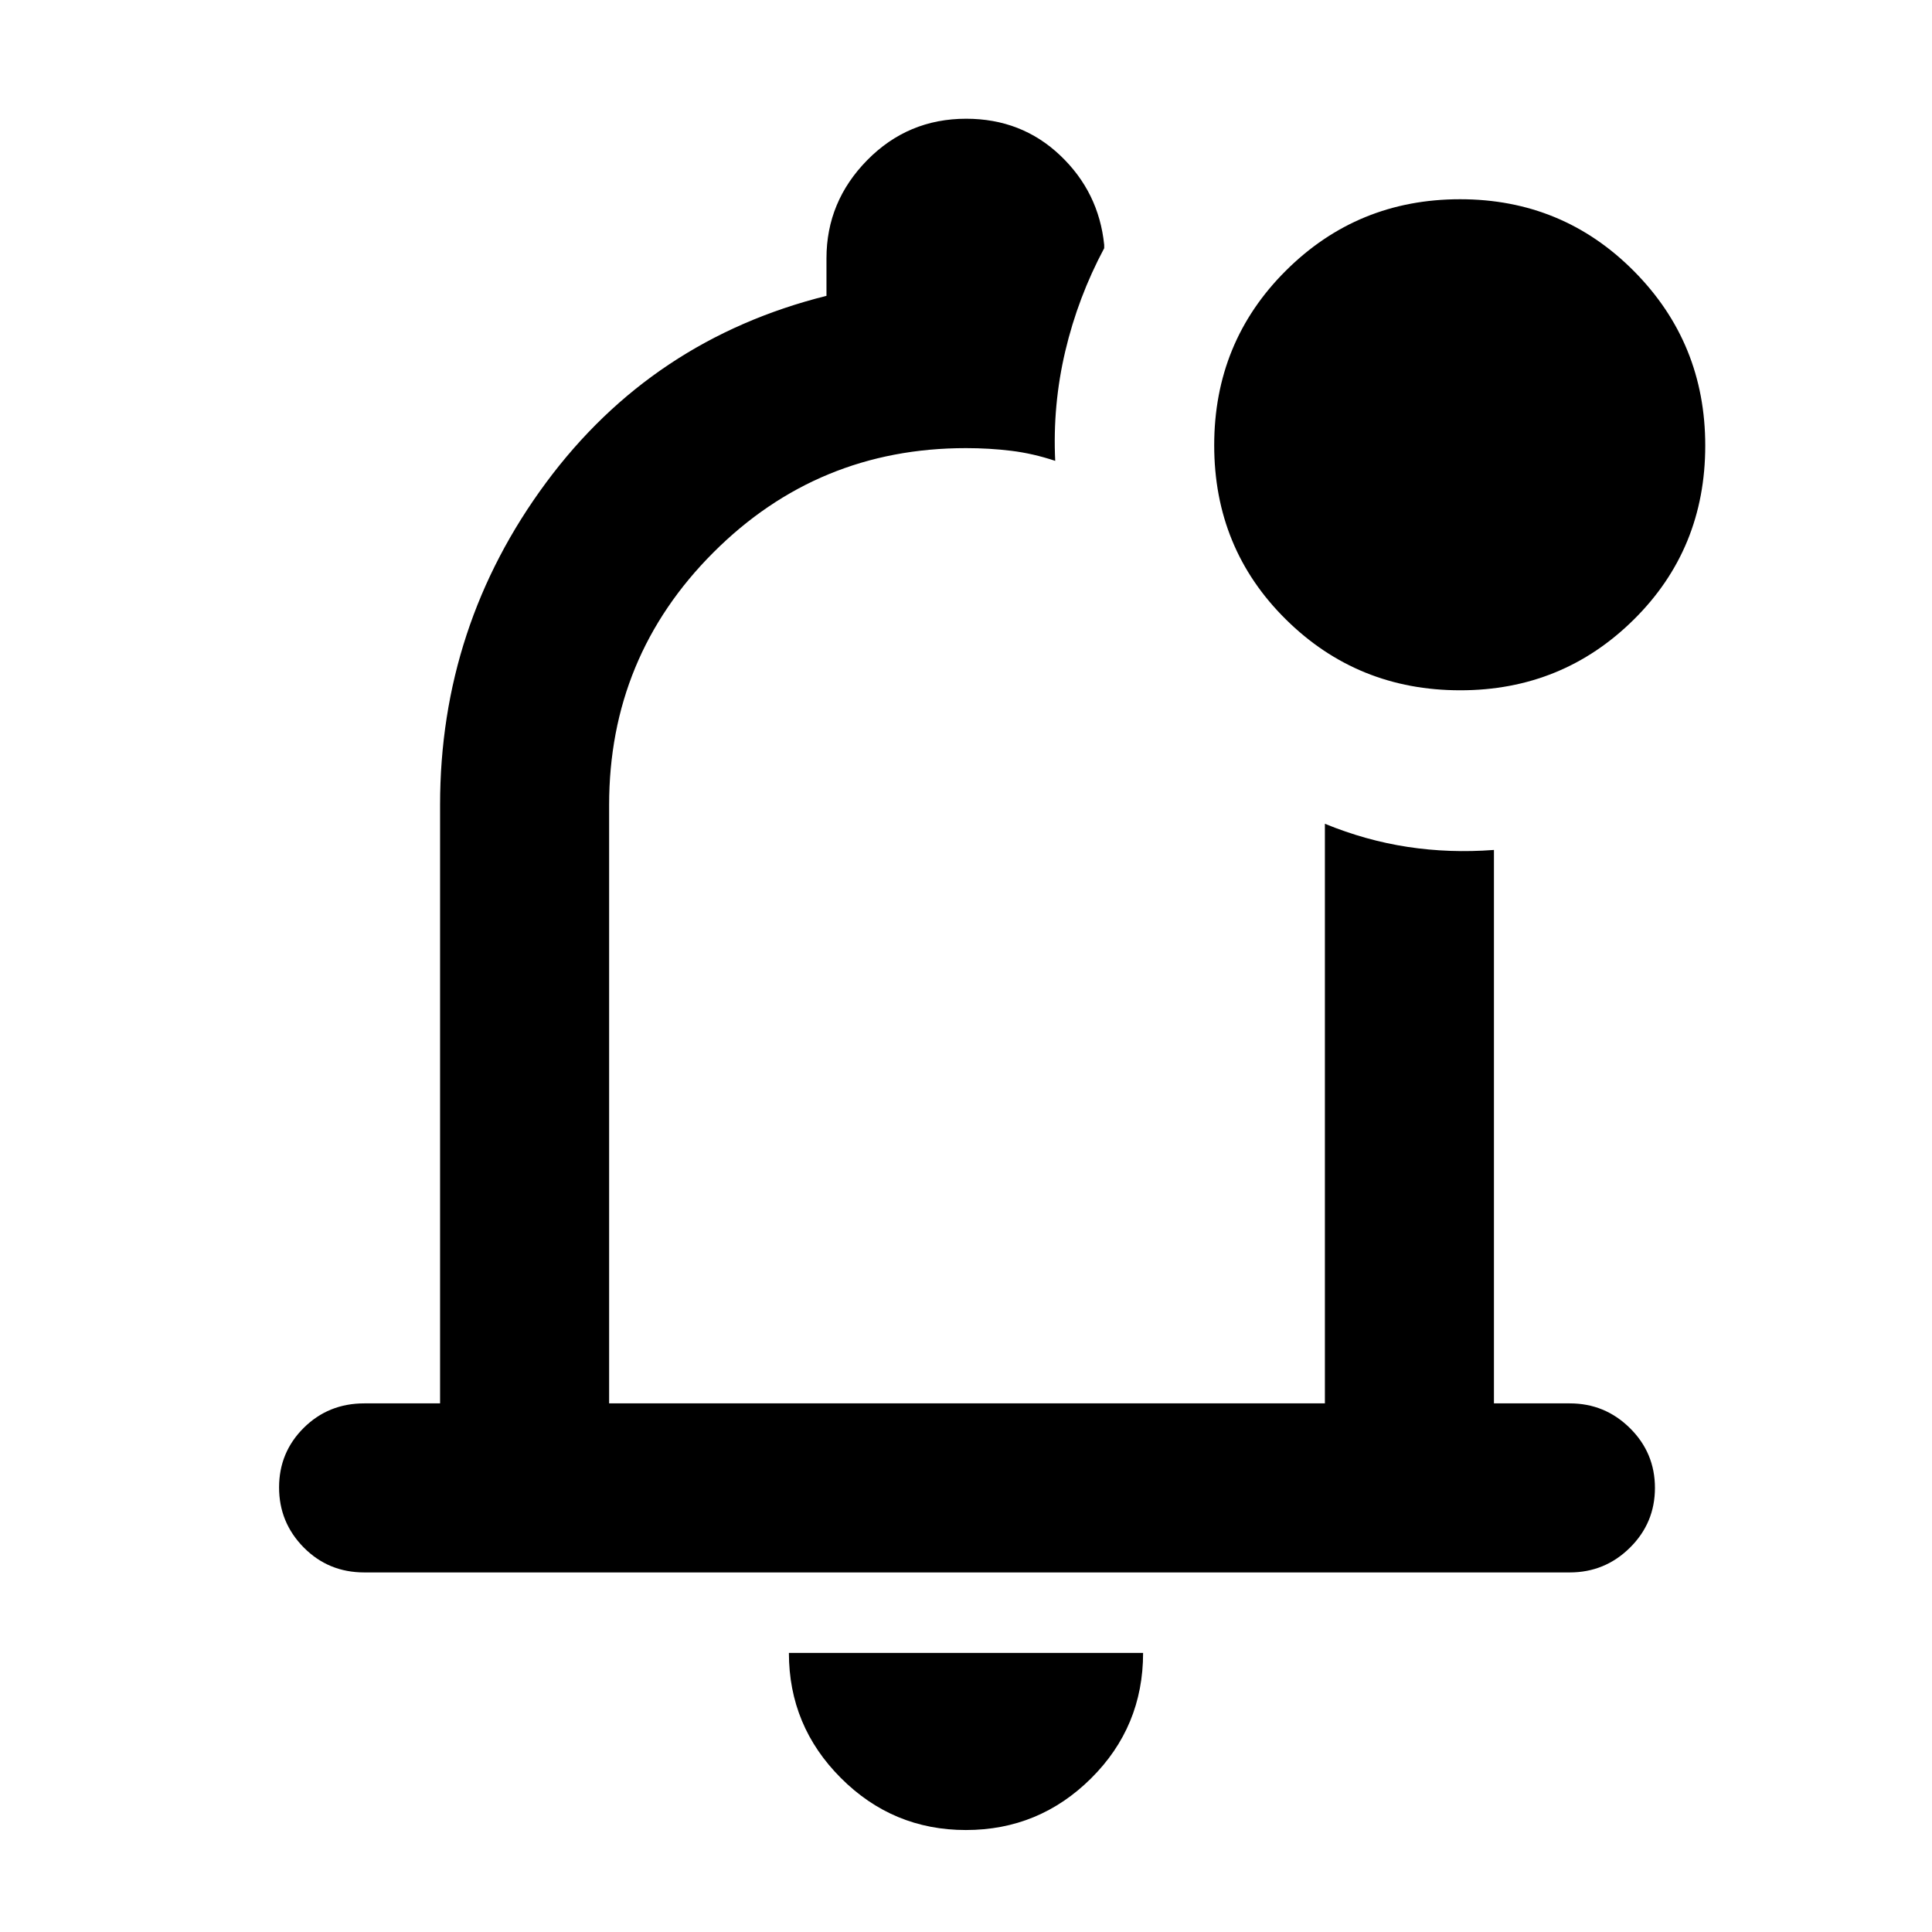 <svg xmlns="http://www.w3.org/2000/svg" height="40" viewBox="0 -960 960 960" width="40"><path d="M479.96-50.67q-36.31 0-62.13-25.85Q392-102.37 392-138.67h176q0 36.67-25.86 62.34-25.86 25.66-62.18 25.66ZM481-500ZM181-178.67q-17.83 0-30.08-12.4-12.25-12.41-12.25-29.84 0-17.42 12.25-29.59 12.25-12.17 30.08-12.17h37.67V-560q0-89 52.66-160.17Q324-791.33 410.67-813v-18.67q0-28.16 20.24-48.75Q451.16-901 480.08-901q27.53 0 46.73 18.22 19.19 18.22 21.86 44.45v1.66q-13 24.34-19.34 51.17-6.33 26.83-5 54.5-11-3.67-21.85-5-10.86-1.33-22.48-1.33-73.67 0-125.5 51.83T302.67-560v297.33h355.66v-288q20.34 8.34 41.17 11.5 20.83 3.17 42.83 1.5v275H780q17.47 0 29.9 12.29 12.43 12.28 12.43 29.71 0 17.42-12.43 29.71T780-178.67H181ZM725.59-617q-51.01 0-86.63-35.2-35.63-35.21-35.63-86.55 0-51.33 35.64-86.79Q674.6-861 725.51-861q50.91 0 86.36 35.7 35.46 35.71 35.46 86.71 0 51.34-35.51 86.46Q776.31-617 725.59-617Z"/></svg>